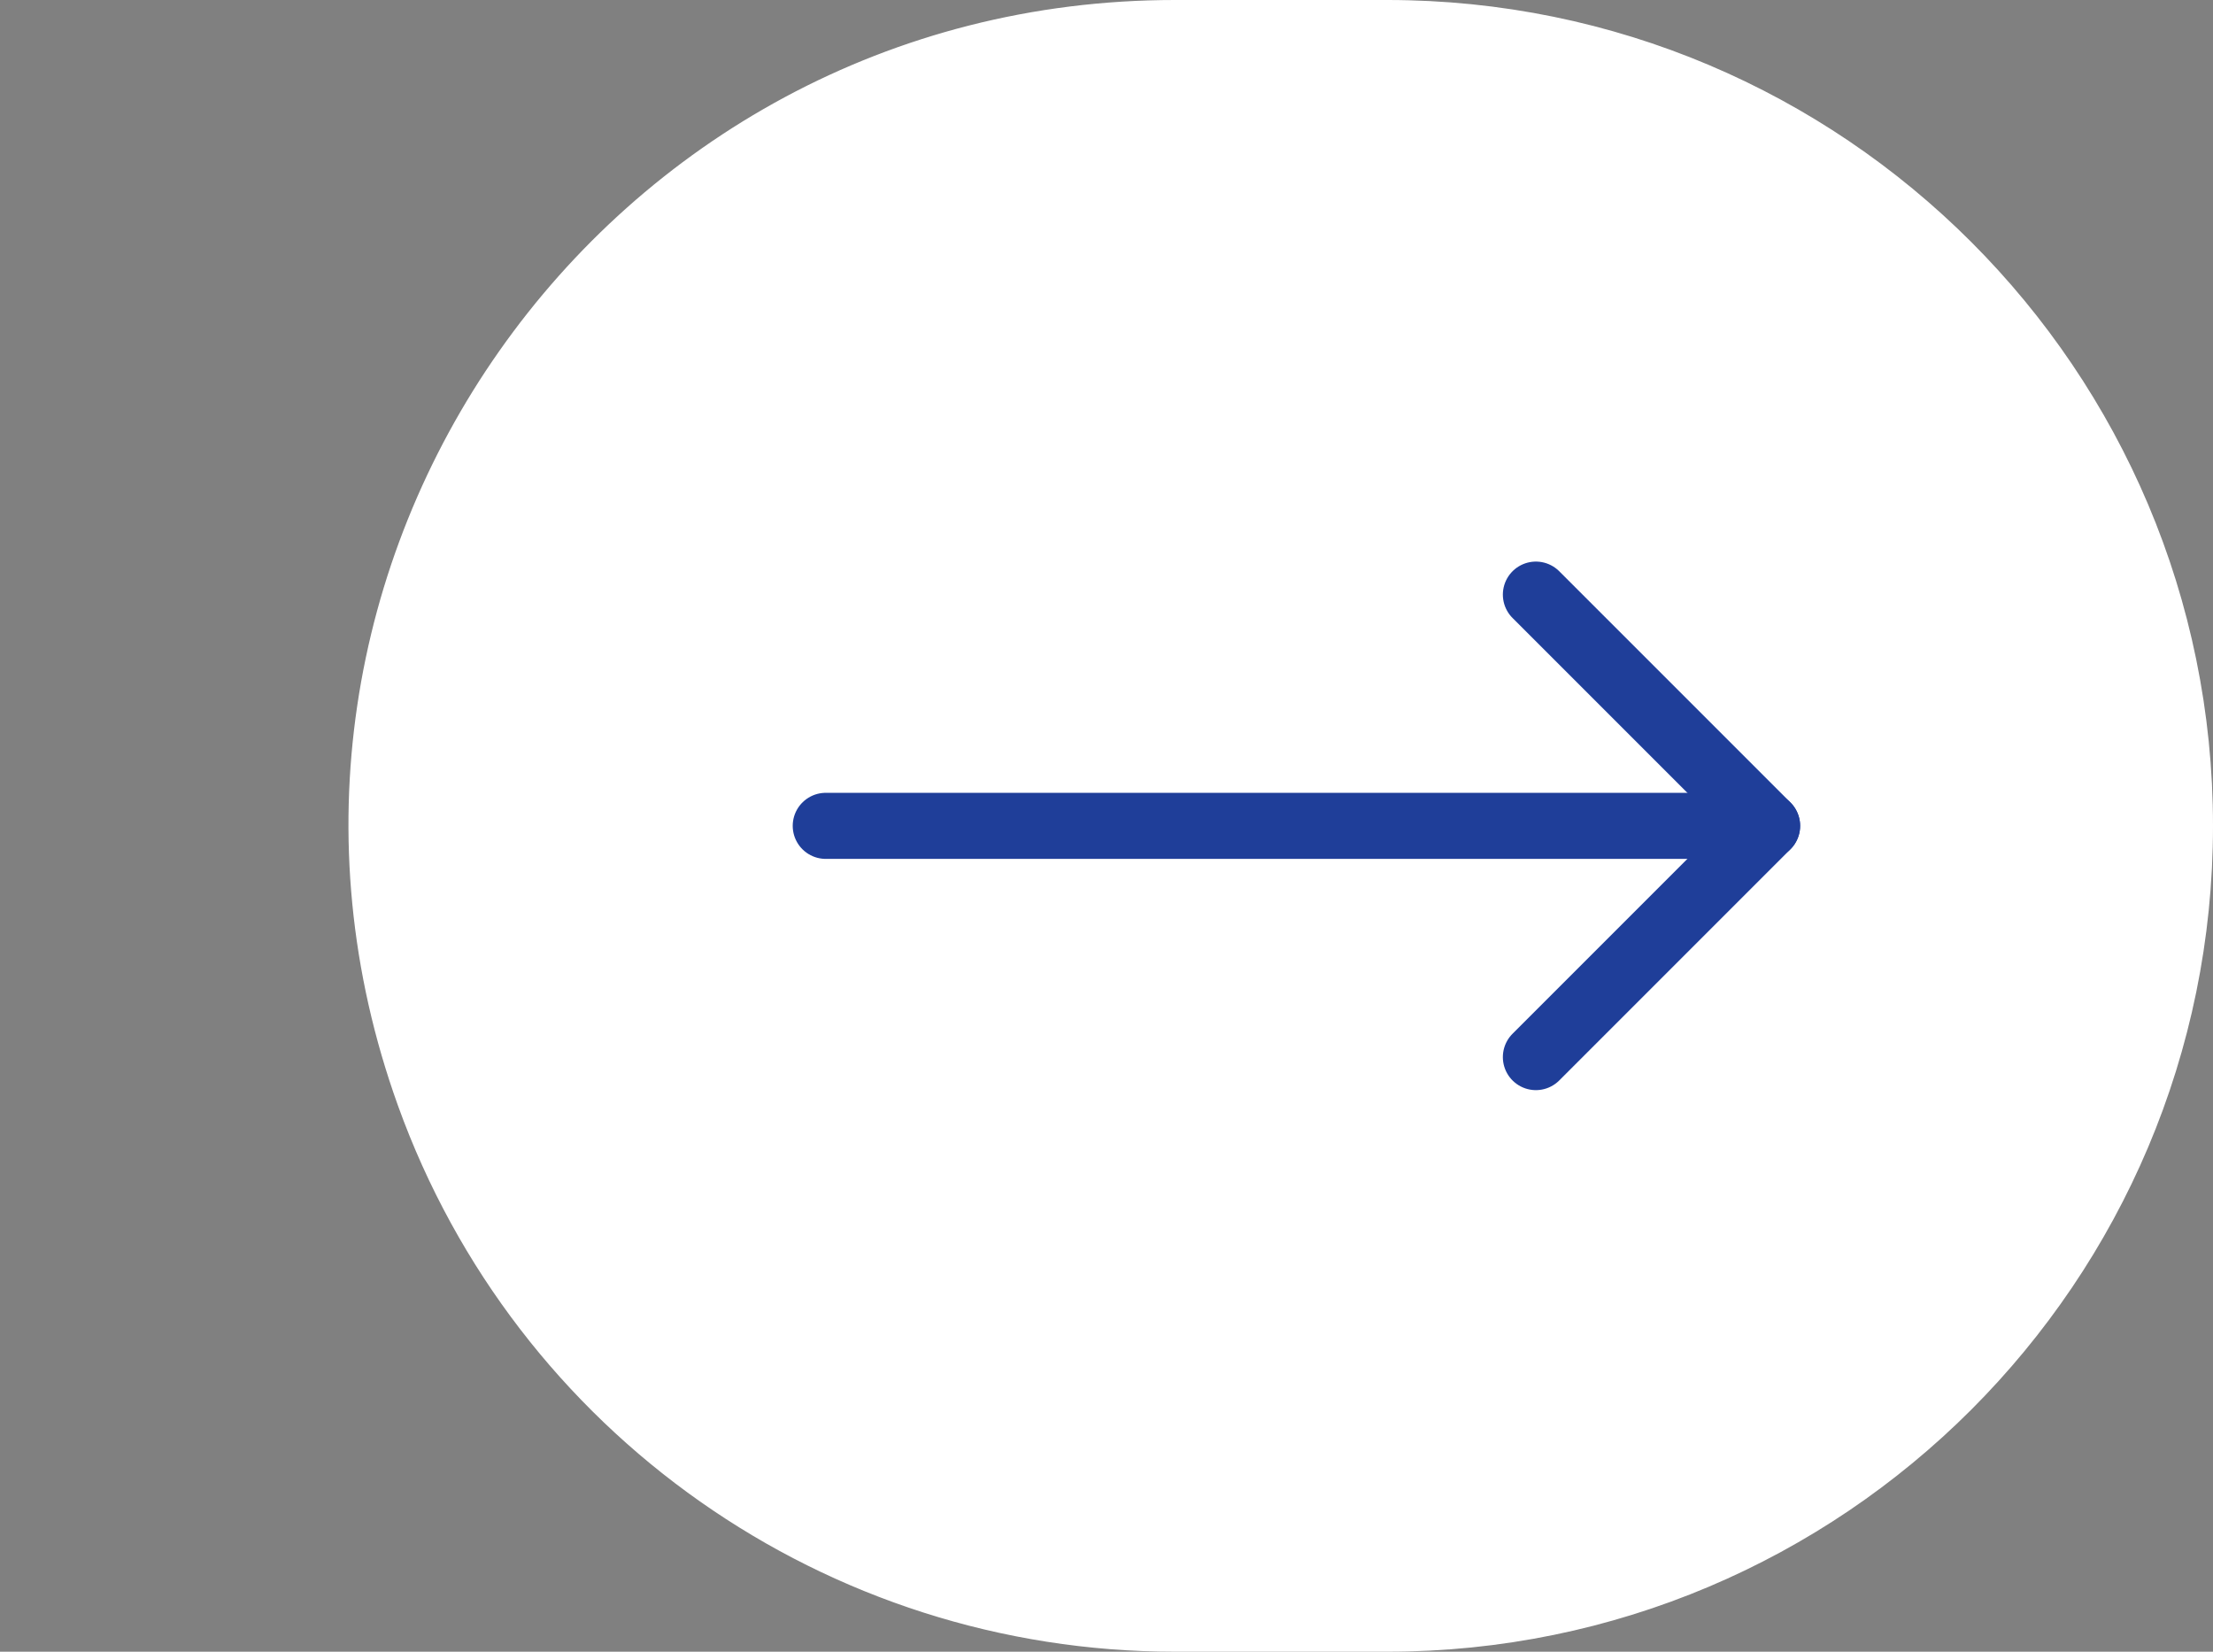 <svg width="67" height="50" viewBox="0 0 67 50" fill="none" xmlns="http://www.w3.org/2000/svg">
<rect x="0" y="0" width="67" height="50" fill="#808080" stroke="none"/>
<path d="M12.519 33.299C6.771 17.333 18.602 0.5 35.571 0.5H42C55.531 0.5 66.5 11.469 66.5 25C66.5 38.531 55.531 49.5 42 49.5H35.571C25.239 49.5 16.018 43.019 12.519 33.299Z" fill="white" stroke="white"/>
<path d="M25 25H53.5" stroke="#1F3E99" stroke-width="2" stroke-linecap="round" stroke-linejoin="round"/>
<path d="M46.5 18L53.5 25L46.5 32" stroke="#1F3E99" stroke-width="2" stroke-linecap="round" stroke-linejoin="round"/>
</svg>
